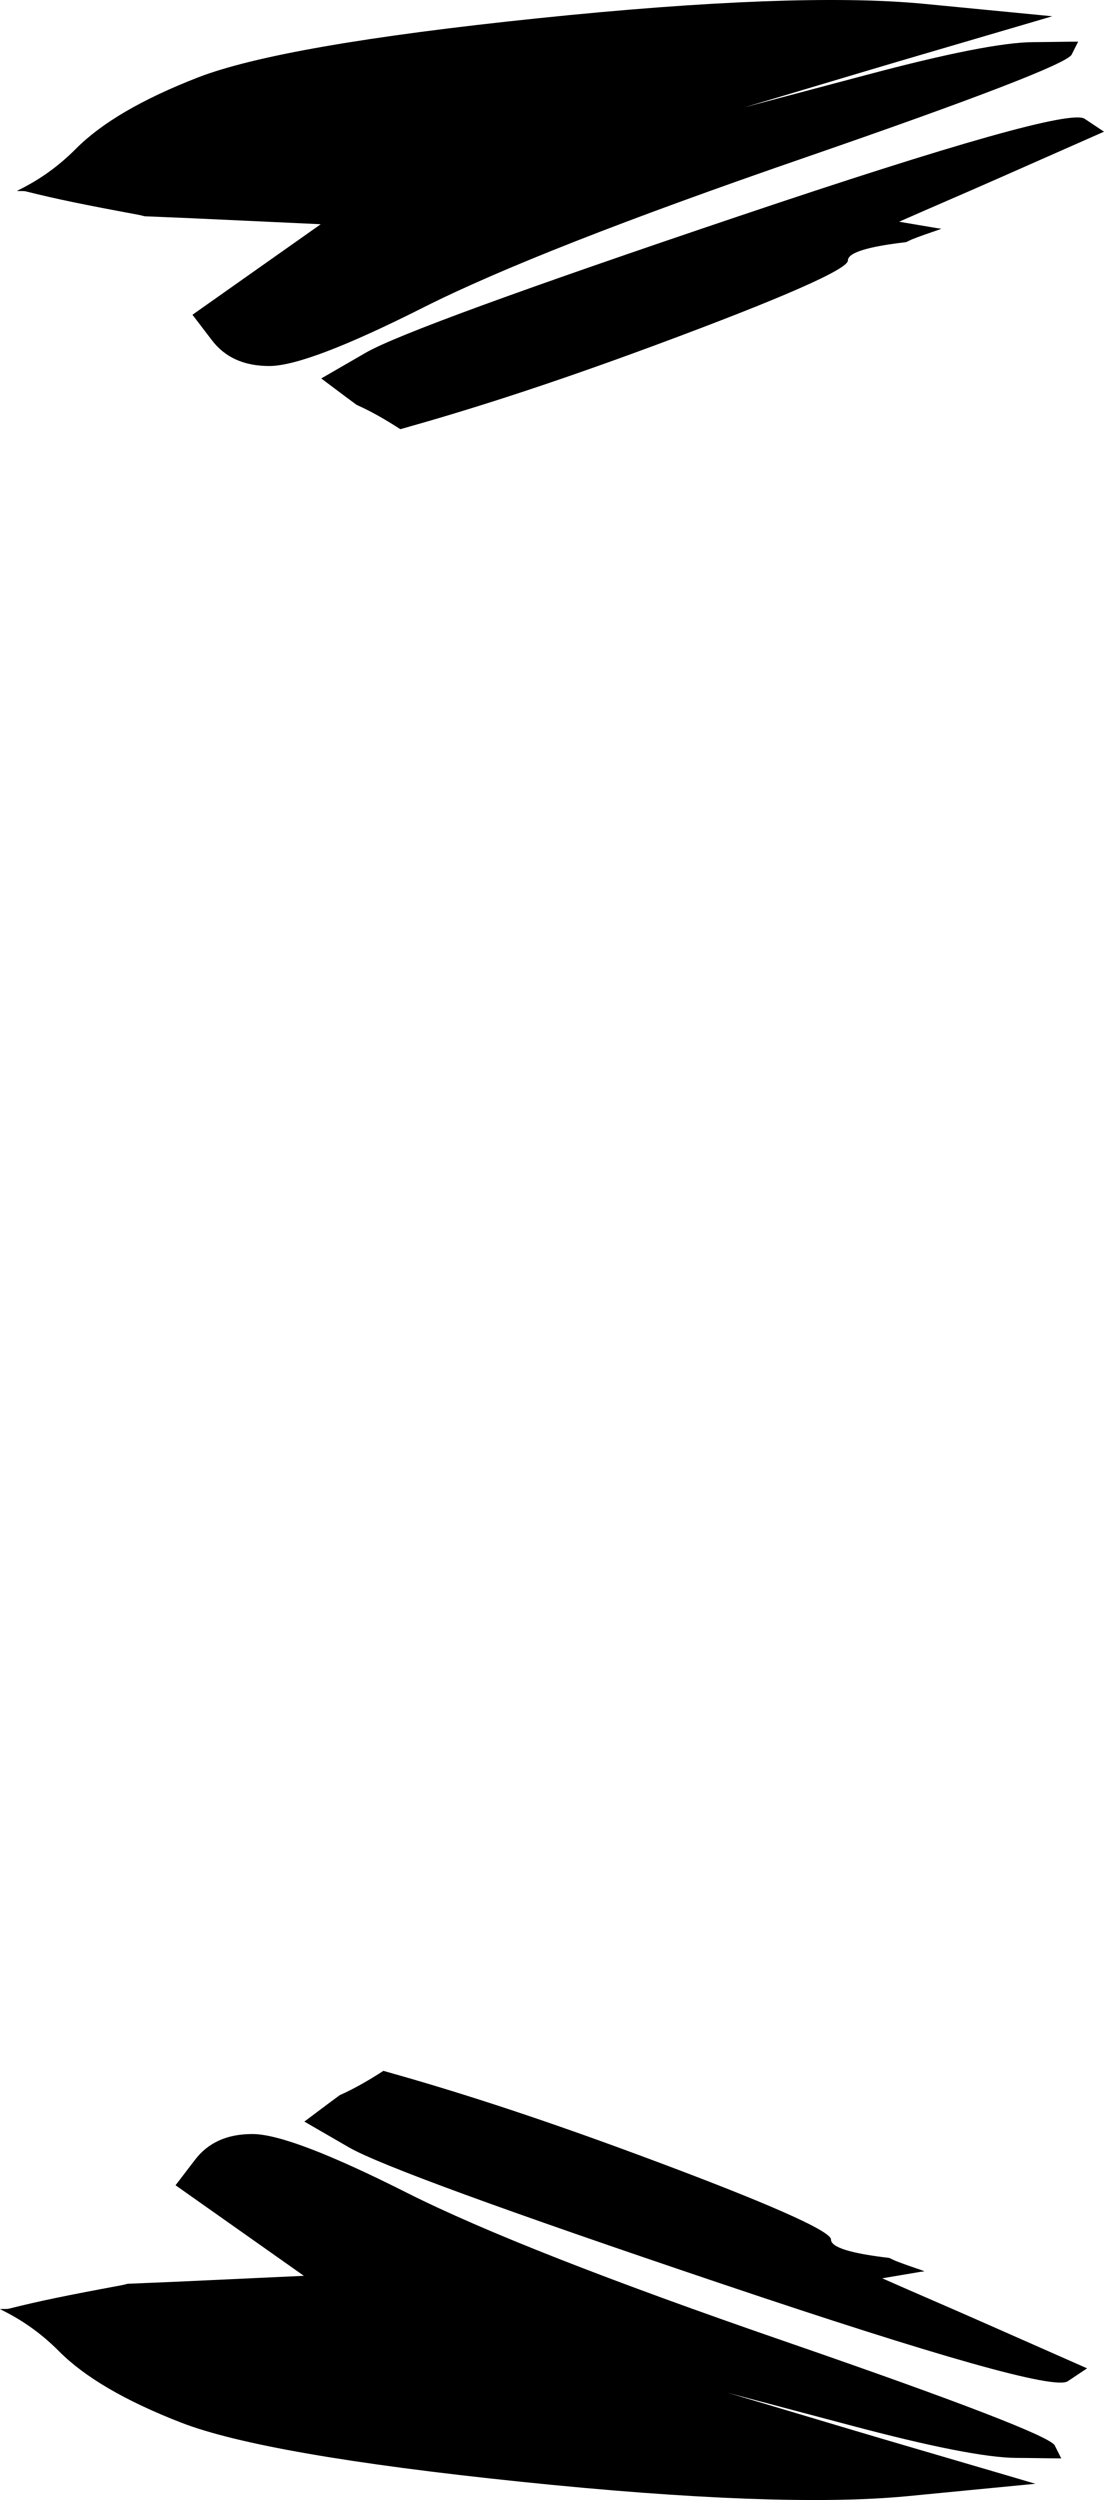 <?xml version="1.0" encoding="UTF-8" standalone="no"?>
<!DOCTYPE svg PUBLIC "-//W3C//DTD SVG 1.1//EN" "http://www.w3.org/Graphics/SVG/1.1/DTD/svg11.dtd">
<!-- Created with Vectornator (http://vectornator.io/) -->
<svg height="100%" stroke-miterlimit="10" style="fill-rule:nonzero;clip-rule:evenodd;stroke-linecap:round;stroke-linejoin:round;" version="1.1" viewBox="380.625 738.545 69.375 157.039" width="100%" xml:space="preserve" xmlns="http://www.w3.org/2000/svg" xmlns:vectornator="http://vectornator.io" xmlns:xlink="http://www.w3.org/1999/xlink">
<defs/>
<g id="Layer">
<g opacity="1">
<g opacity="1">
<path d="M404.719 868.625C403.835 869.197 402.941 869.719 401.969 870.156C401.77 870.301 401.573 870.447 401.375 870.594C400.835 870.995 400.29 871.412 399.75 871.812C400.69 872.353 401.622 872.897 402.563 873.438C404.443 874.52 412.258 877.379 425.969 882C439.679 886.621 446.909 888.659 447.719 888.125C448.124 887.858 448.533 887.58 448.938 887.312C446.788 886.364 444.65 885.418 442.5 884.469C440.35 883.52 438.212 882.605 436.063 881.656C436.87 881.525 437.661 881.381 438.469 881.25C438.551 881.236 438.636 881.233 438.719 881.219C438.681 881.205 438.579 881.162 438.563 881.156C437.899 880.93 437.404 880.758 436.906 880.563C436.763 880.506 436.639 880.433 436.5 880.375C434.132 880.099 432.842 879.723 432.844 879.219C432.845 878.681 428.814 876.893 420.75 873.906C413.786 871.327 408.88 869.792 404.719 868.625Z" fill="#000000" fill-rule="nonzero" opacity="0.999" stroke="none"/>
<path d="M396.5 872.594C394.885 872.588 393.687 873.147 392.875 874.219C392.47 874.754 392.062 875.276 391.656 875.812C392.998 876.758 394.345 877.711 395.688 878.656C397.029 879.602 398.376 880.554 399.719 881.5C397.026 881.624 394.317 881.751 391.625 881.875C390.634 881.921 389.645 881.954 388.656 882C388.508 882.029 388.515 882.044 388.25 882.094C384.796 882.736 383.15 883.072 381.188 883.563C381.026 883.603 380.788 883.567 380.625 883.594C381.864 884.196 383.102 885 384.344 886.25C385.953 887.869 388.506 889.362 392 890.719C395.494 892.076 402.612 893.322 413.375 894.438C418.756 894.996 423.494 895.35 427.531 895.5C431.569 895.649 434.932 895.602 437.625 895.344C440.318 895.085 442.995 894.821 445.688 894.563C442.461 893.609 439.227 892.671 436 891.719C432.773 890.766 429.57 889.796 426.344 888.844C428.898 889.526 431.445 890.194 434 890.875C439.109 892.238 442.616 892.93 444.5 892.938C445.443 892.941 446.37 892.965 447.313 892.969C447.179 892.7 447.04 892.426 446.906 892.156C446.639 891.618 440.991 889.43 429.969 885.625C418.947 881.821 411.023 878.718 406.188 876.281C401.352 873.844 398.115 872.6 396.5 872.594Z" fill="#000000" fill-rule="nonzero" opacity="0.999" stroke="none"/>
</g>
<g opacity="1">
<path d="M405.781 765.505C404.898 764.933 404.004 764.411 403.031 763.974C402.833 763.829 402.635 763.683 402.437 763.536C401.897 763.135 401.352 762.718 400.812 762.317C401.752 761.776 402.685 761.233 403.625 760.692C405.505 759.61 413.321 756.751 427.031 752.13C440.742 747.508 447.972 745.47 448.781 746.005C449.187 746.272 449.595 746.55 450 746.817C447.85 747.766 445.712 748.712 443.562 749.661C441.413 750.61 439.275 751.525 437.125 752.473C437.933 752.605 438.723 752.748 439.531 752.88C439.613 752.893 439.699 752.897 439.781 752.911C439.743 752.924 439.642 752.967 439.625 752.973C438.961 753.2 438.466 753.372 437.969 753.567C437.825 753.624 437.702 753.697 437.562 753.755C435.194 754.031 433.904 754.406 433.906 754.911C433.907 755.449 429.876 757.236 421.812 760.224C414.849 762.803 409.942 764.338 405.781 765.505Z" fill="#000000" fill-rule="nonzero" opacity="0.999" stroke="none"/>
<path d="M397.562 761.536C395.948 761.542 394.749 760.983 393.937 759.911C393.532 759.375 393.125 758.854 392.719 758.317C394.061 757.372 395.408 756.419 396.75 755.473C398.092 754.528 399.439 753.575 400.781 752.63C398.089 752.506 395.38 752.379 392.687 752.255C391.696 752.209 390.707 752.176 389.719 752.13C389.57 752.1 389.577 752.085 389.312 752.036C385.858 751.394 384.213 751.058 382.25 750.567C382.088 750.527 381.85 750.563 381.687 750.536C382.927 749.934 384.164 749.129 385.406 747.88C387.016 746.261 389.568 744.768 393.062 743.411C396.557 742.054 403.675 740.808 414.437 739.692C419.819 739.133 424.557 738.779 428.594 738.629C432.631 738.48 435.995 738.527 438.687 738.786C441.38 739.044 444.057 739.308 446.75 739.567C443.523 740.52 440.289 741.458 437.062 742.411C433.836 743.364 430.633 744.333 427.406 745.286C429.961 744.604 432.508 743.936 435.062 743.254C440.172 741.891 443.678 741.199 445.562 741.192C446.506 741.188 447.433 741.164 448.375 741.161C448.242 741.429 448.102 741.704 447.969 741.973C447.702 742.512 442.053 744.7 431.031 748.505C420.009 752.309 412.086 755.411 407.25 757.849C402.415 760.286 399.178 761.53 397.562 761.536Z" fill="#000000" fill-rule="nonzero" opacity="0.999" stroke="none"/>
</g>
</g>
</g>
</svg>
